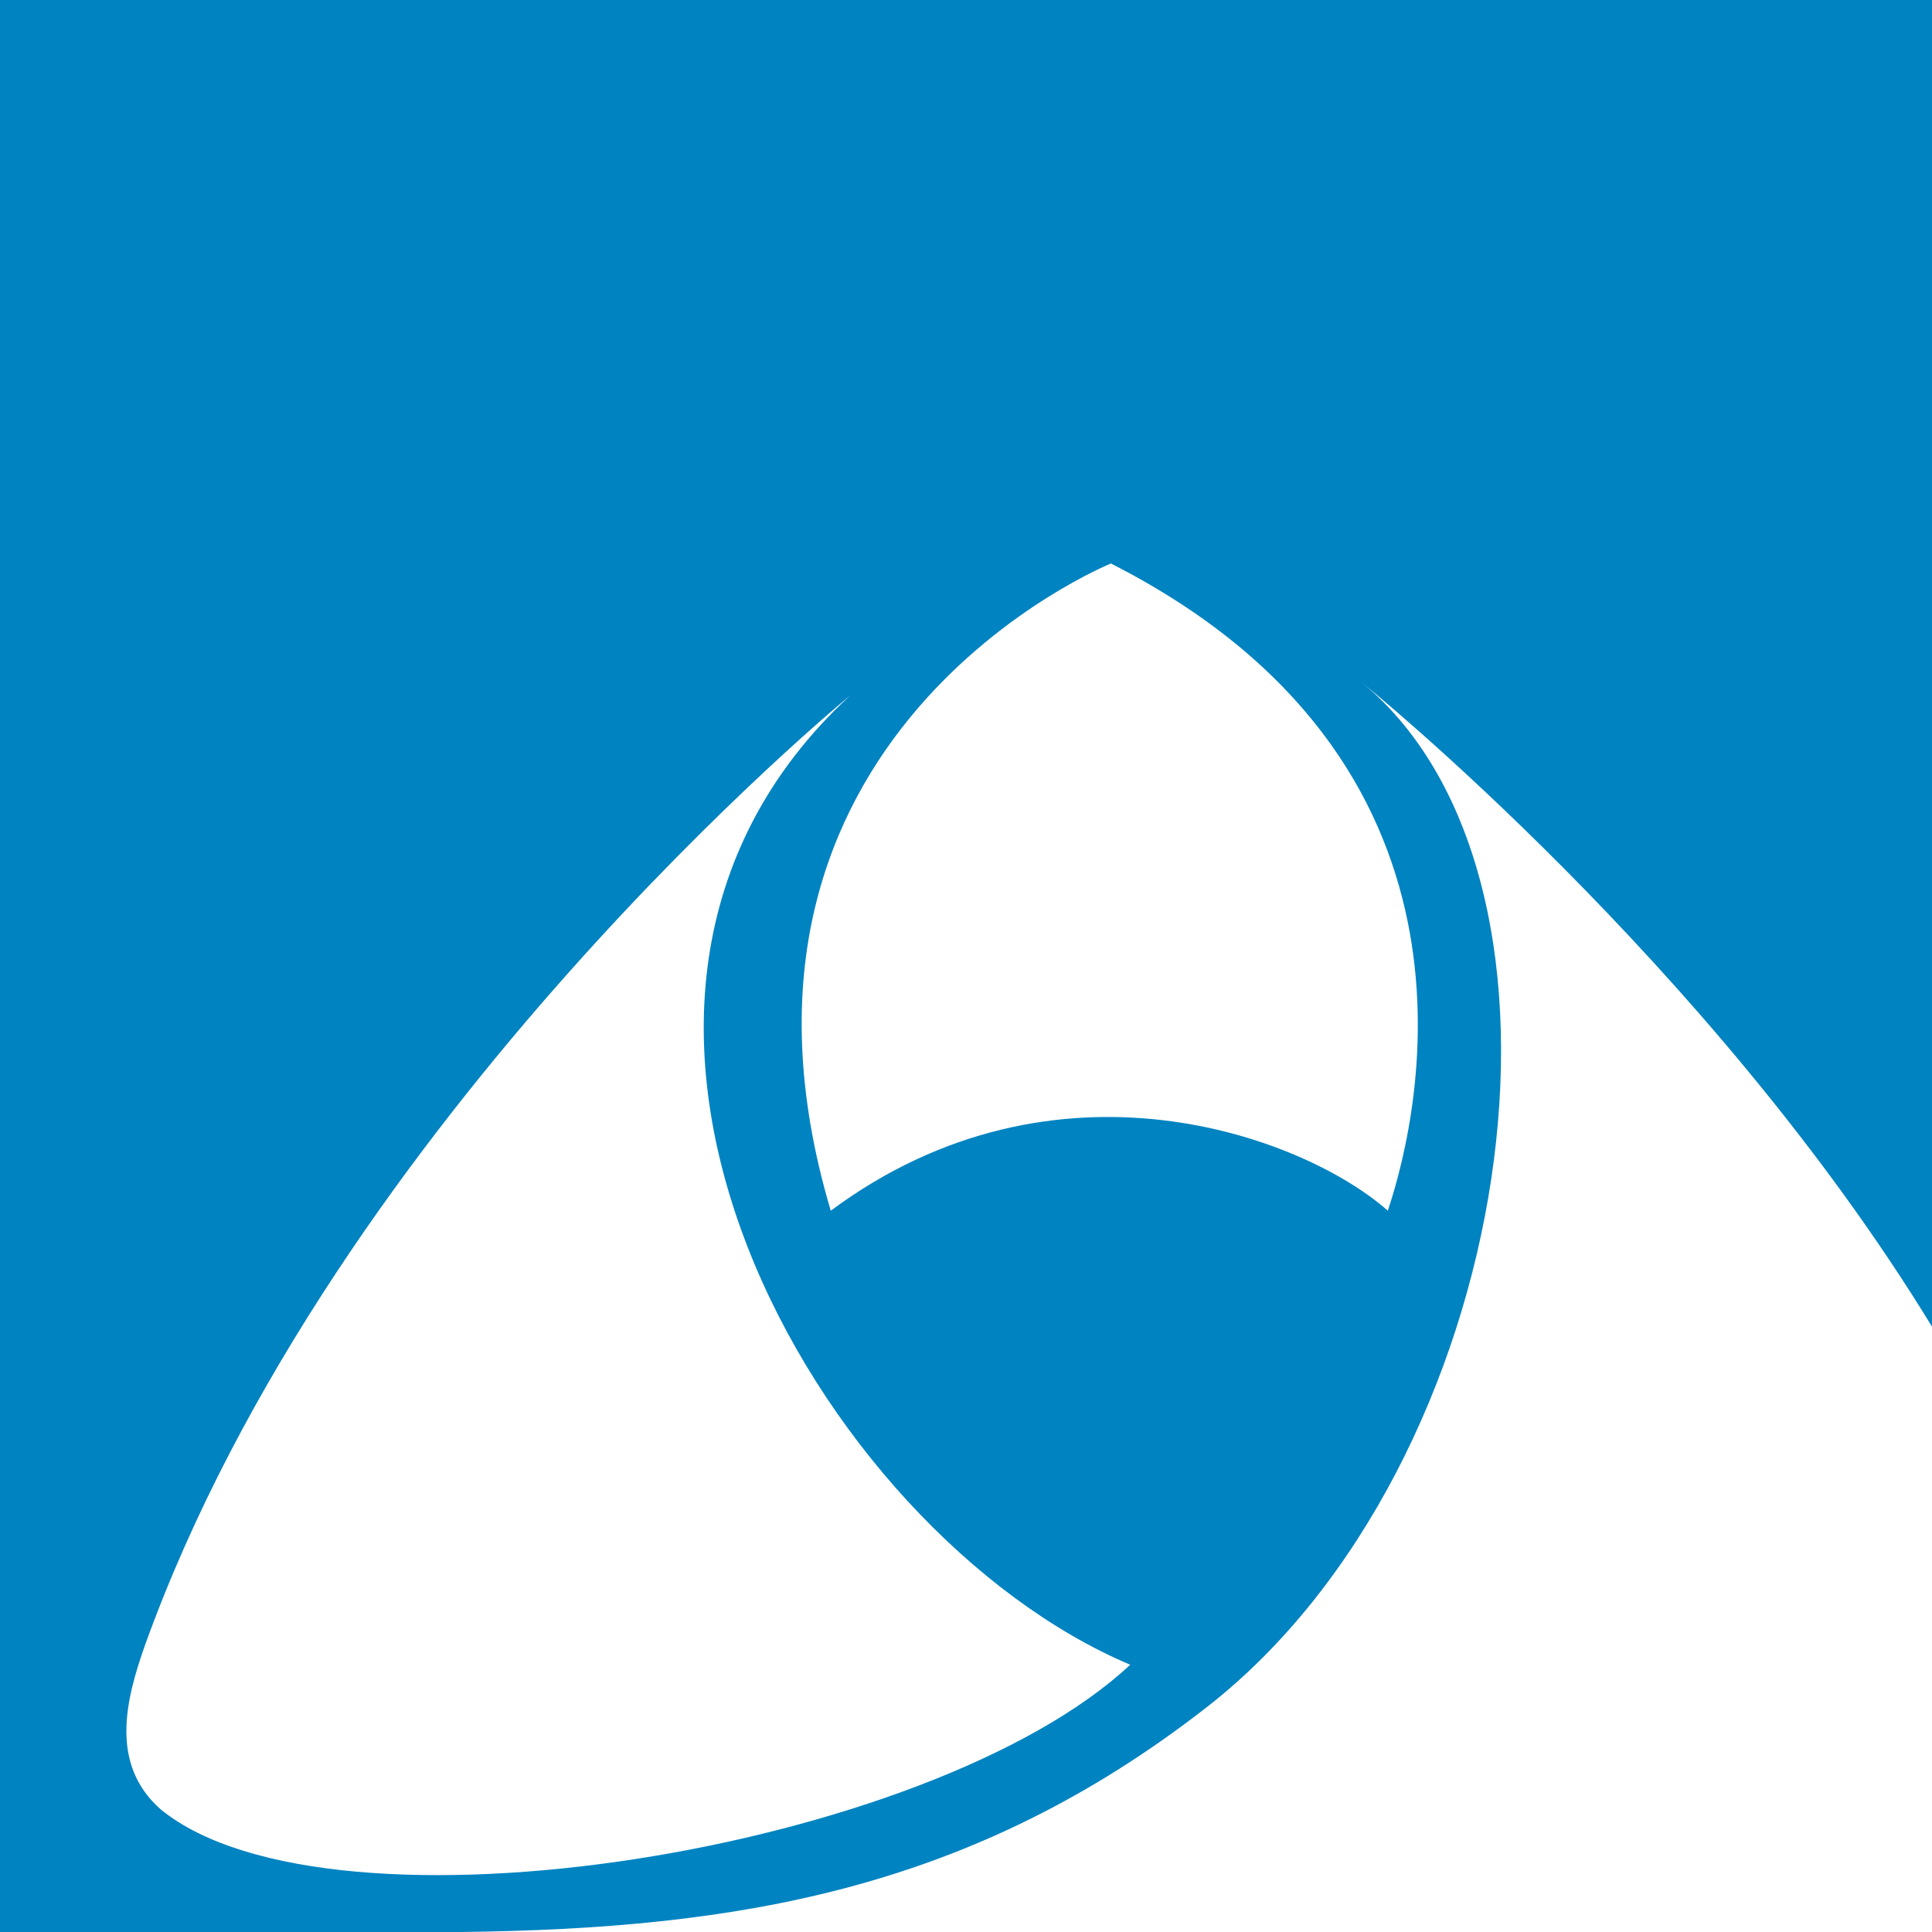 <?xml version="1.0" encoding="utf-8"?>
<!-- Generator: Adobe Illustrator 17.1.0, SVG Export Plug-In . SVG Version: 6.00 Build 0)  -->
<!DOCTYPE svg PUBLIC "-//W3C//DTD SVG 1.1//EN" "http://www.w3.org/Graphics/SVG/1.1/DTD/svg11.dtd">
<svg version="1.1" id="Layer_1" xmlns="http://www.w3.org/2000/svg" xmlns:xlink="http://www.w3.org/1999/xlink" x="0px" y="0px"
	 viewBox="0 0 60 60" enable-background="new 0 0 60 60" xml:space="preserve">
<g>
	<path fill="#0083C1" d="M0,40.4V60l-3.3,0v0h17.6c8.6-0.1,15.9-1.3,23.2-7c9.6-7.5,12.3-25.6,4.8-31.8c0,0,10.8,8.7,17.7,20V0H-3.1
		v0L0,0v30.6V40.4z M5,56.2c-1.6-1.4-1.1-3.4-0.5-5.1c5.9-16.4,21.9-29.5,21.9-29.5c-10.4,9.6-1,26,8.7,30.1
		C28.9,57.5,10.3,60.5,5,56.2z M43.1,37.6c-2.6-2.3-10.3-5.2-17.3,0c-4.4-14.8,8.7-20.1,8.7-20.1C46.5,23.6,44.2,34.3,43.1,37.6z"/>
</g>
</svg>
